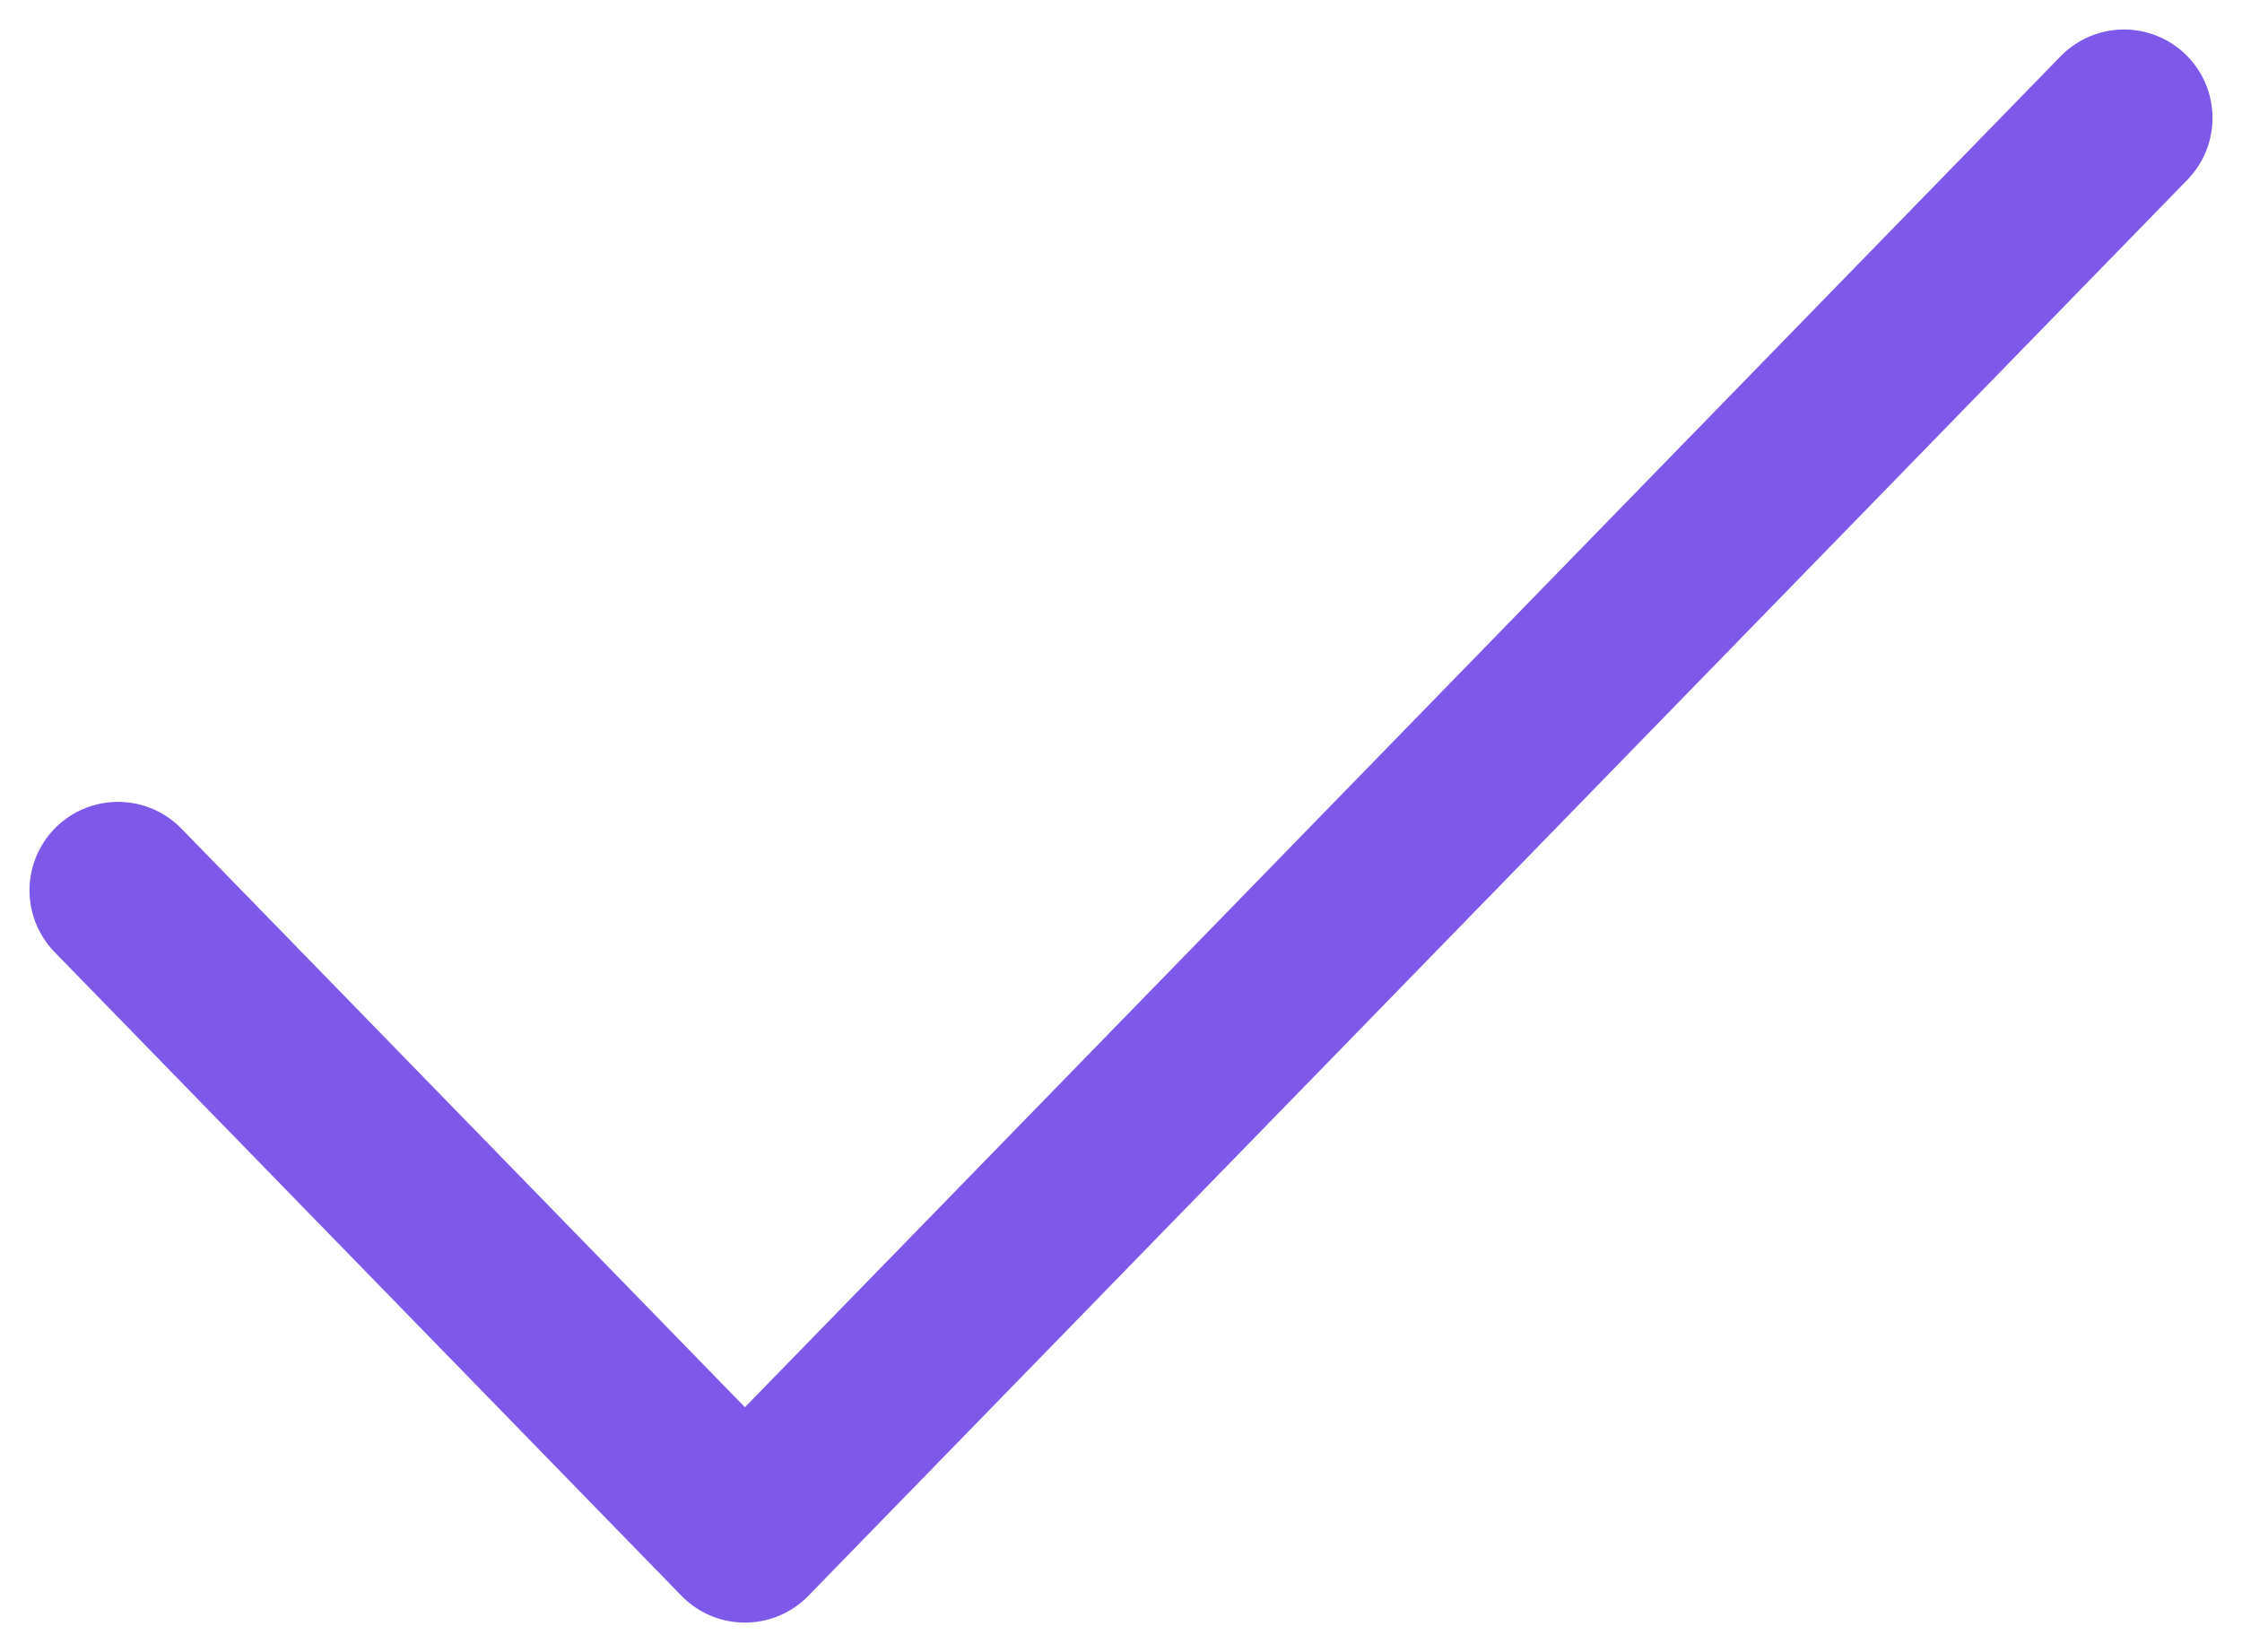 <svg width="19" height="14" viewBox="0 0 19 14" fill="none" xmlns="http://www.w3.org/2000/svg">
<path d="M18 1L6.313 13L1 7.545" stroke="#7E58E9" stroke-width="1.5" stroke-linecap="round" stroke-linejoin="round"/>
</svg>
